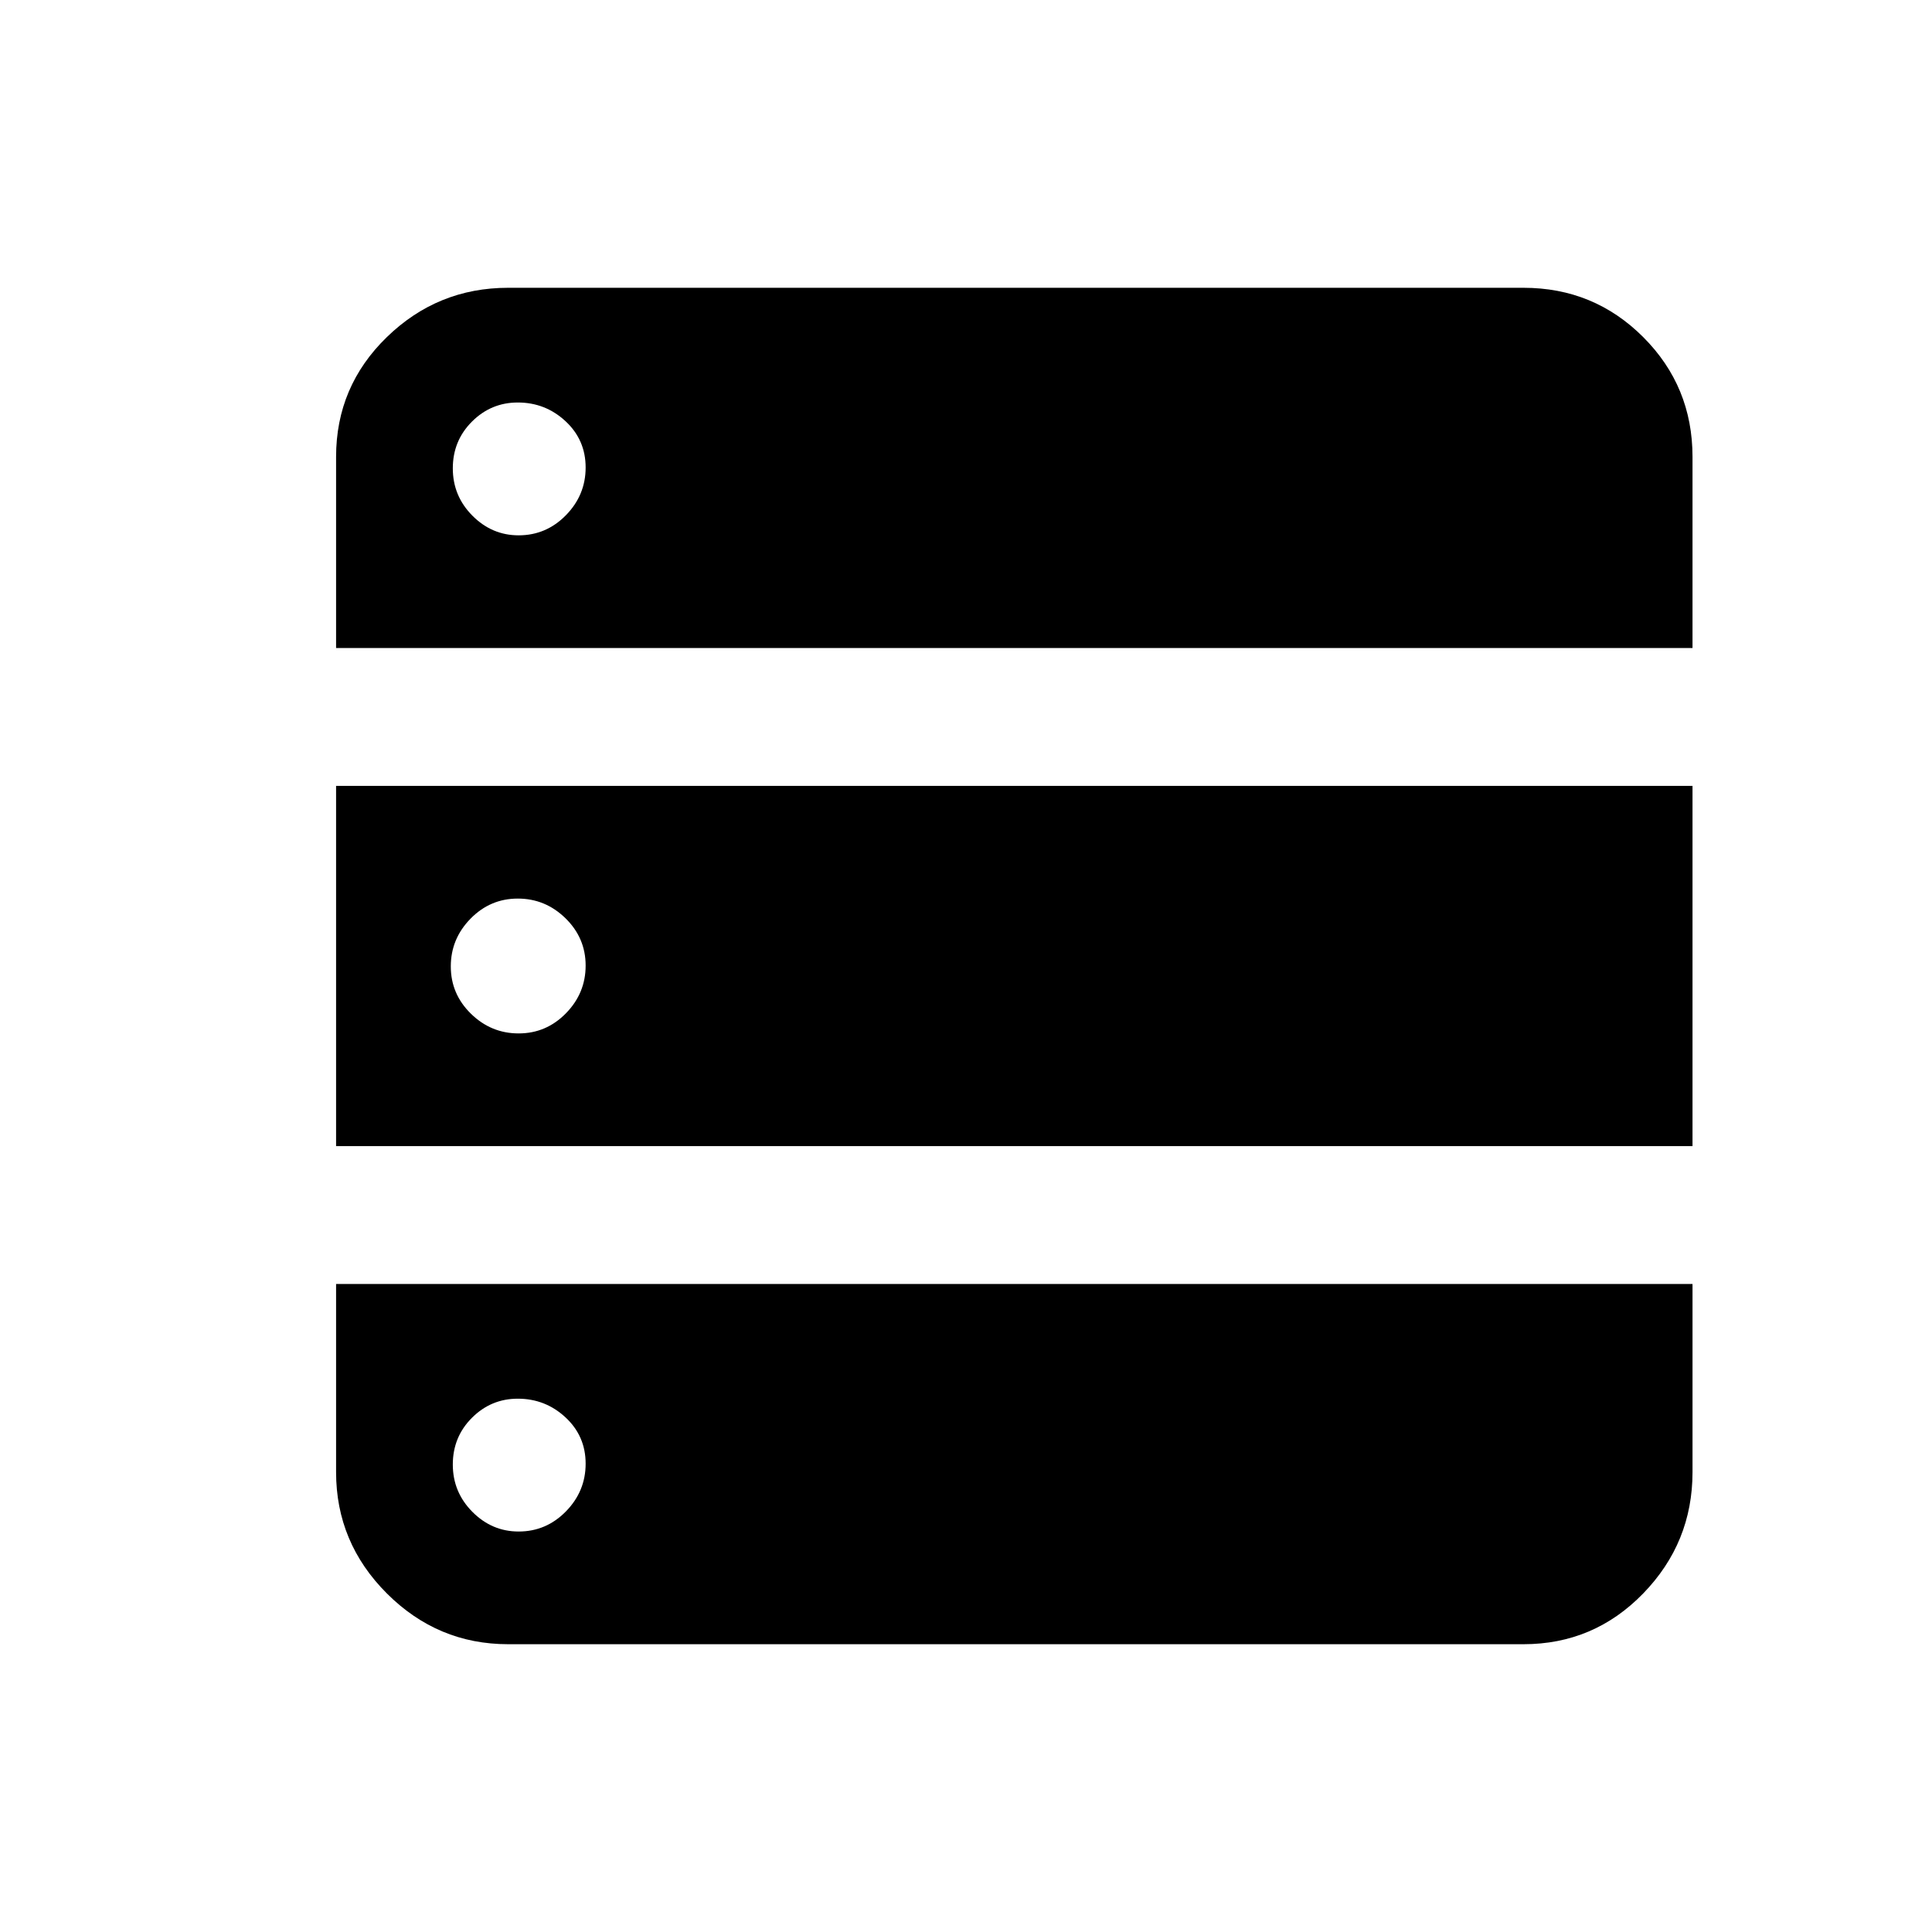 <svg xmlns="http://www.w3.org/2000/svg" height="20" viewBox="0 -960 960 960" width="20"><path d="M167-638h674v-95q0-35-24.5-59.5T757-817H252.5q-35.042 0-60.271 24.5T167-733v95Zm0 247.5h674v-179H167v179ZM252.5-143H757q35 0 59.5-25.229T841-228.5V-322H167v93.5q0 35.042 25.229 60.271T252.5-143Zm5.211-551q-13.286 0-22.999-9.789-9.712-9.79-9.712-23.5 0-13.711 9.502-23.211 9.502-9.5 22.787-9.5Q271-760 281-750.711q10 9.29 10 23Q291-714 281.211-704q-9.79 10-23.5 10Zm0 247.5Q244-446.5 234-456.289q-10-9.79-10-23.5 0-13.711 9.789-23.711 9.79-10 23.5-10 13.711 0 23.711 9.789 10 9.79 10 23.5 0 13.711-9.789 23.711-9.79 10-23.5 10Zm0 247.5q-13.286 0-22.999-9.789-9.712-9.79-9.712-23.5 0-13.711 9.502-23.211 9.502-9.5 22.787-9.5Q271-265 281-255.711q10 9.29 10 23Q291-219 281.211-209q-9.79 10-23.5 10Z"/></svg>